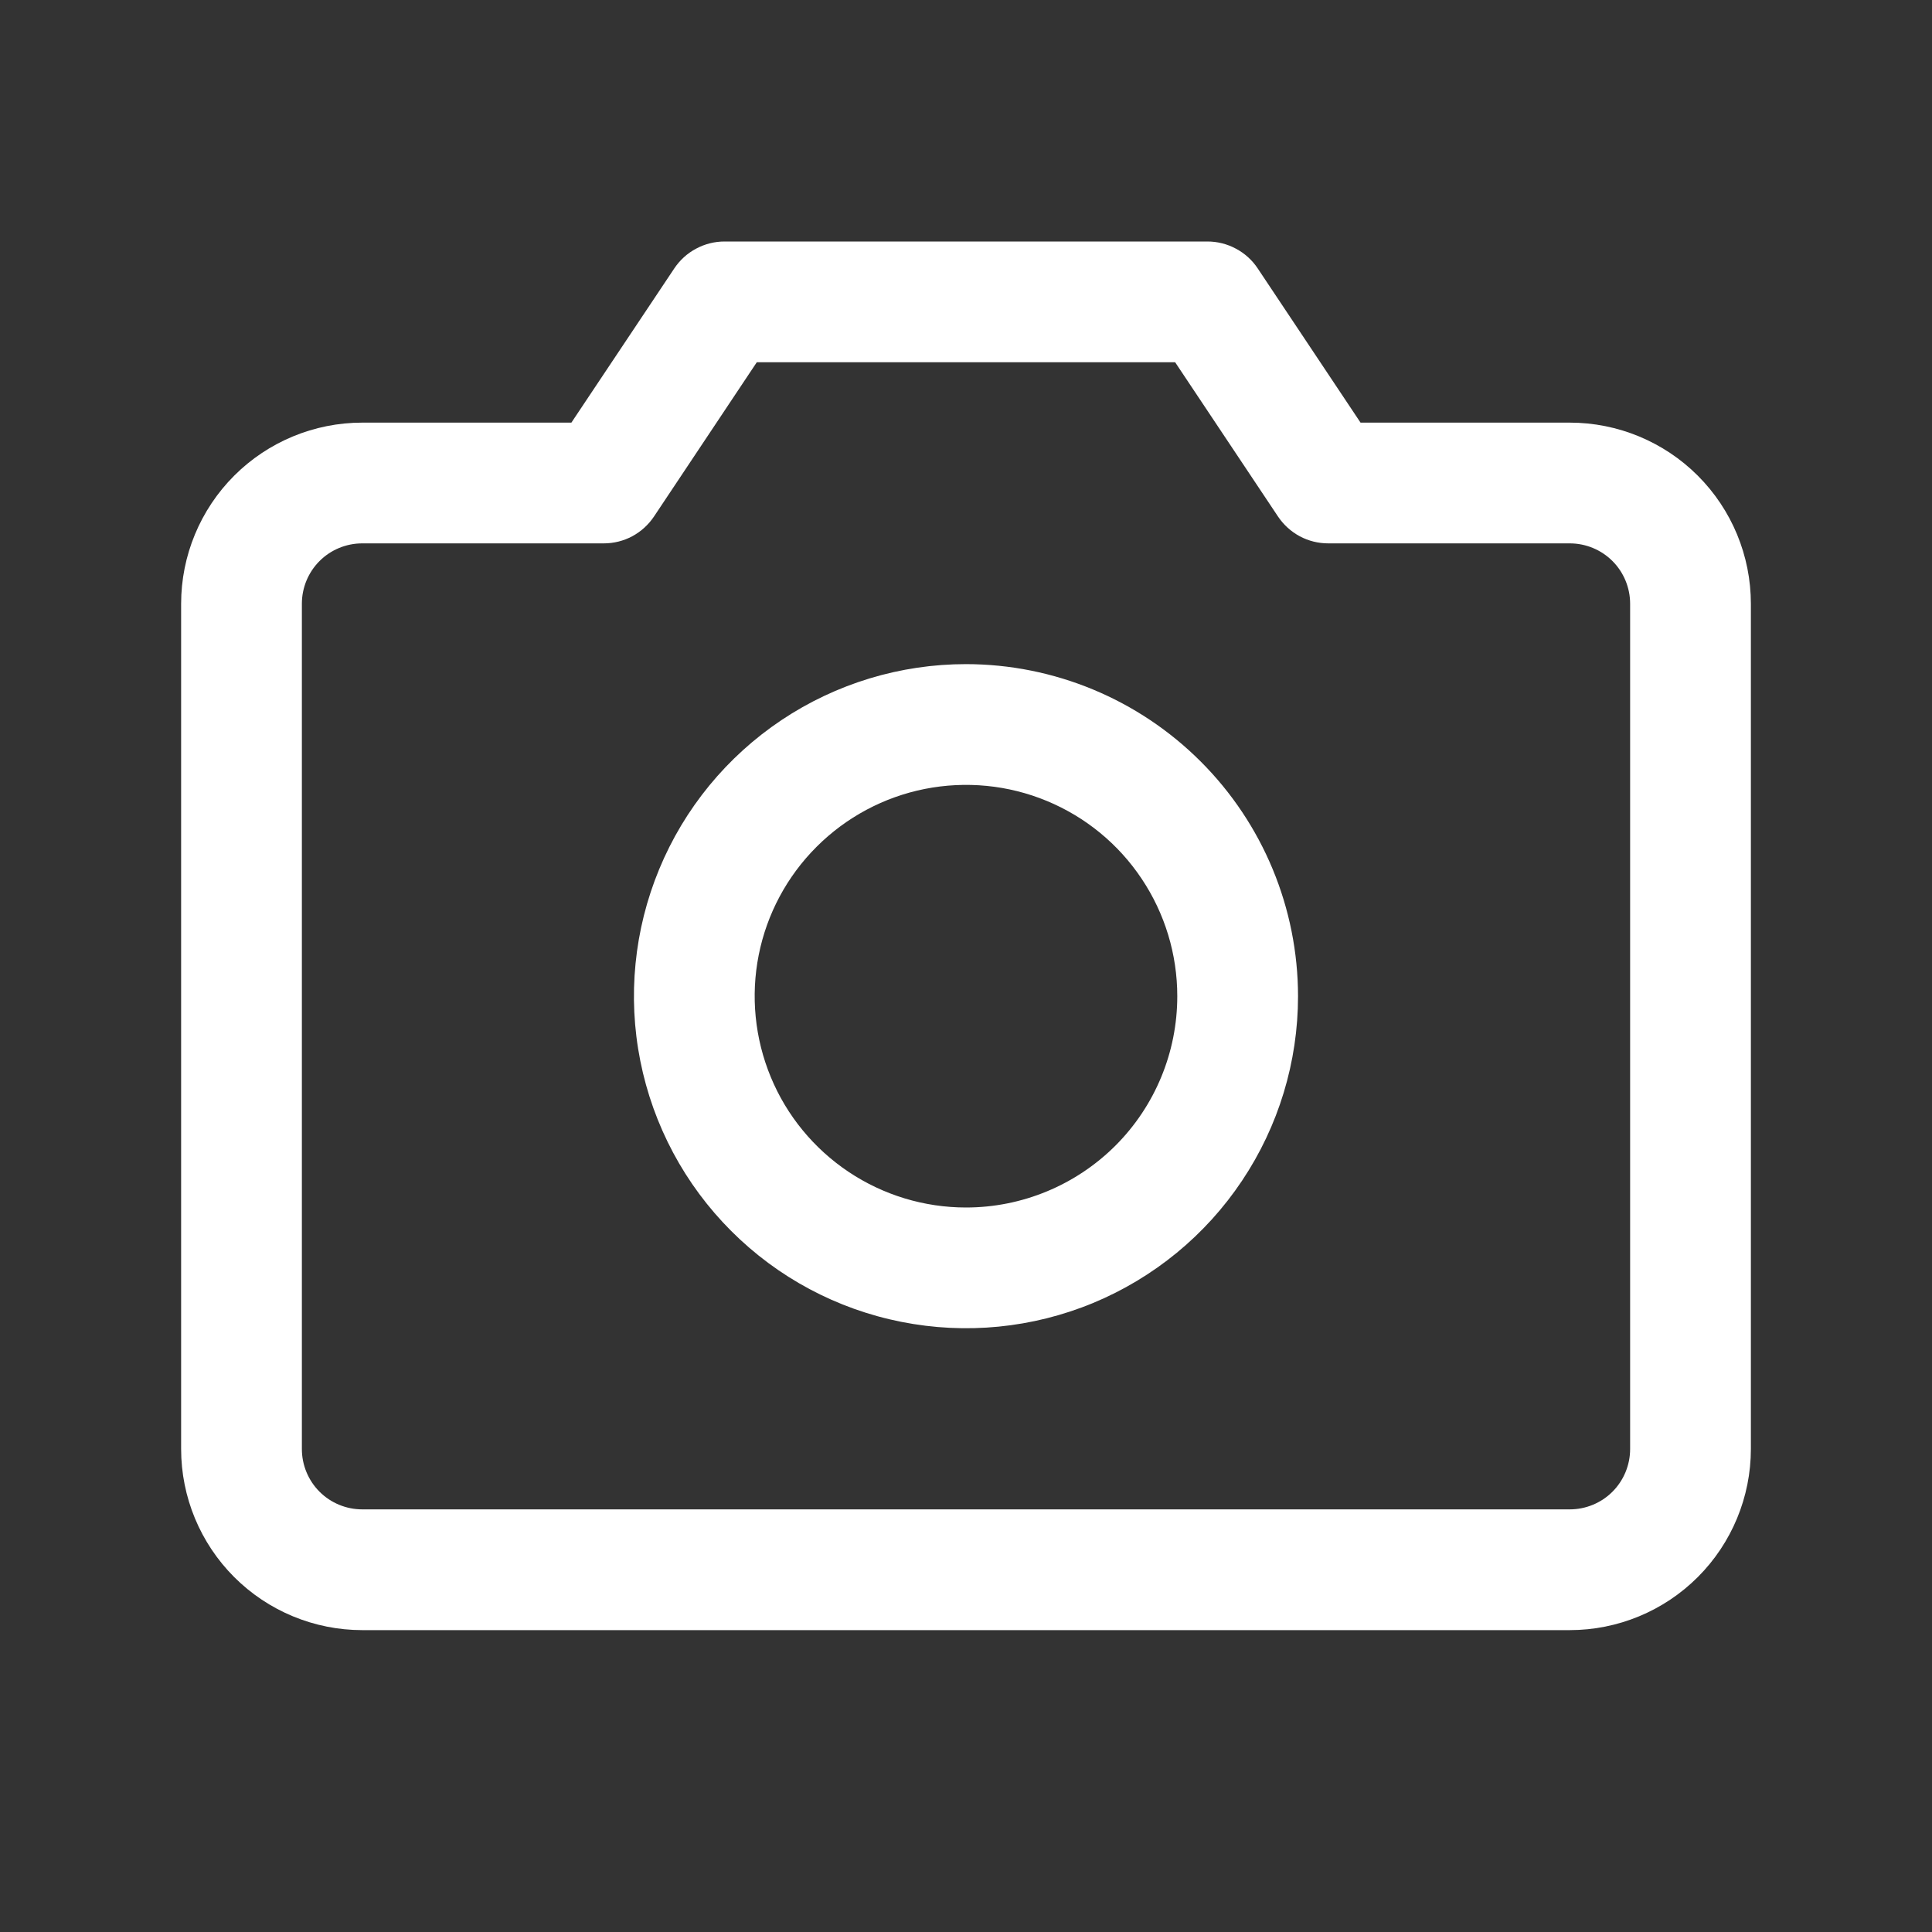 <svg width="28" height="28" viewBox="0 0 28 28" fill="none" xmlns="http://www.w3.org/2000/svg">
<rect x="0" y="0" width="28" height="28" fill="#333333" stroke="none"/>
<g id="Icon/Camera">
<path id="Vector" d="M22.75 6.125H19.718L18.227 3.889C18.148 3.77 18.039 3.671 17.912 3.604C17.786 3.536 17.644 3.5 17.5 3.5H10.5C10.356 3.5 10.214 3.536 10.088 3.604C9.961 3.671 9.853 3.77 9.773 3.889L8.281 6.125H5.25C4.554 6.125 3.886 6.402 3.394 6.894C2.902 7.386 2.625 8.054 2.625 8.75V21C2.625 21.696 2.902 22.364 3.394 22.856C3.886 23.348 4.554 23.625 5.25 23.625H22.75C23.446 23.625 24.114 23.348 24.606 22.856C25.098 22.364 25.375 21.696 25.375 21V8.75C25.375 8.054 25.098 7.386 24.606 6.894C24.114 6.402 23.446 6.125 22.75 6.125ZM23.625 21C23.625 21.232 23.533 21.455 23.369 21.619C23.205 21.783 22.982 21.875 22.75 21.875H5.25C5.018 21.875 4.795 21.783 4.631 21.619C4.467 21.455 4.375 21.232 4.375 21V8.75C4.375 8.518 4.467 8.295 4.631 8.131C4.795 7.967 5.018 7.875 5.25 7.875H8.75C8.894 7.875 9.036 7.84 9.163 7.772C9.29 7.704 9.398 7.605 9.478 7.486L10.968 5.25H17.031L18.522 7.486C18.602 7.605 18.71 7.704 18.837 7.772C18.964 7.84 19.106 7.875 19.25 7.875H22.75C22.982 7.875 23.205 7.967 23.369 8.131C23.533 8.295 23.625 8.518 23.625 8.75V21ZM14 9.625C13.048 9.625 12.118 9.907 11.326 10.436C10.535 10.965 9.918 11.716 9.554 12.596C9.19 13.475 9.094 14.443 9.28 15.376C9.466 16.31 9.924 17.167 10.597 17.84C11.27 18.514 12.128 18.972 13.061 19.157C13.995 19.343 14.962 19.248 15.842 18.884C16.721 18.519 17.473 17.903 18.001 17.111C18.53 16.32 18.812 15.389 18.812 14.438C18.811 13.162 18.304 11.938 17.401 11.036C16.499 10.134 15.276 9.626 14 9.625ZM14 17.5C13.394 17.5 12.802 17.32 12.299 16.984C11.795 16.647 11.402 16.169 11.171 15.61C10.939 15.05 10.878 14.434 10.996 13.84C11.114 13.246 11.406 12.7 11.835 12.272C12.263 11.844 12.809 11.552 13.402 11.434C13.997 11.316 14.612 11.376 15.172 11.608C15.732 11.84 16.21 12.232 16.546 12.736C16.883 13.24 17.062 13.832 17.062 14.438C17.062 15.25 16.74 16.029 16.166 16.603C15.591 17.177 14.812 17.5 14 17.5Z" fill="white"/>
</g>
</svg>
